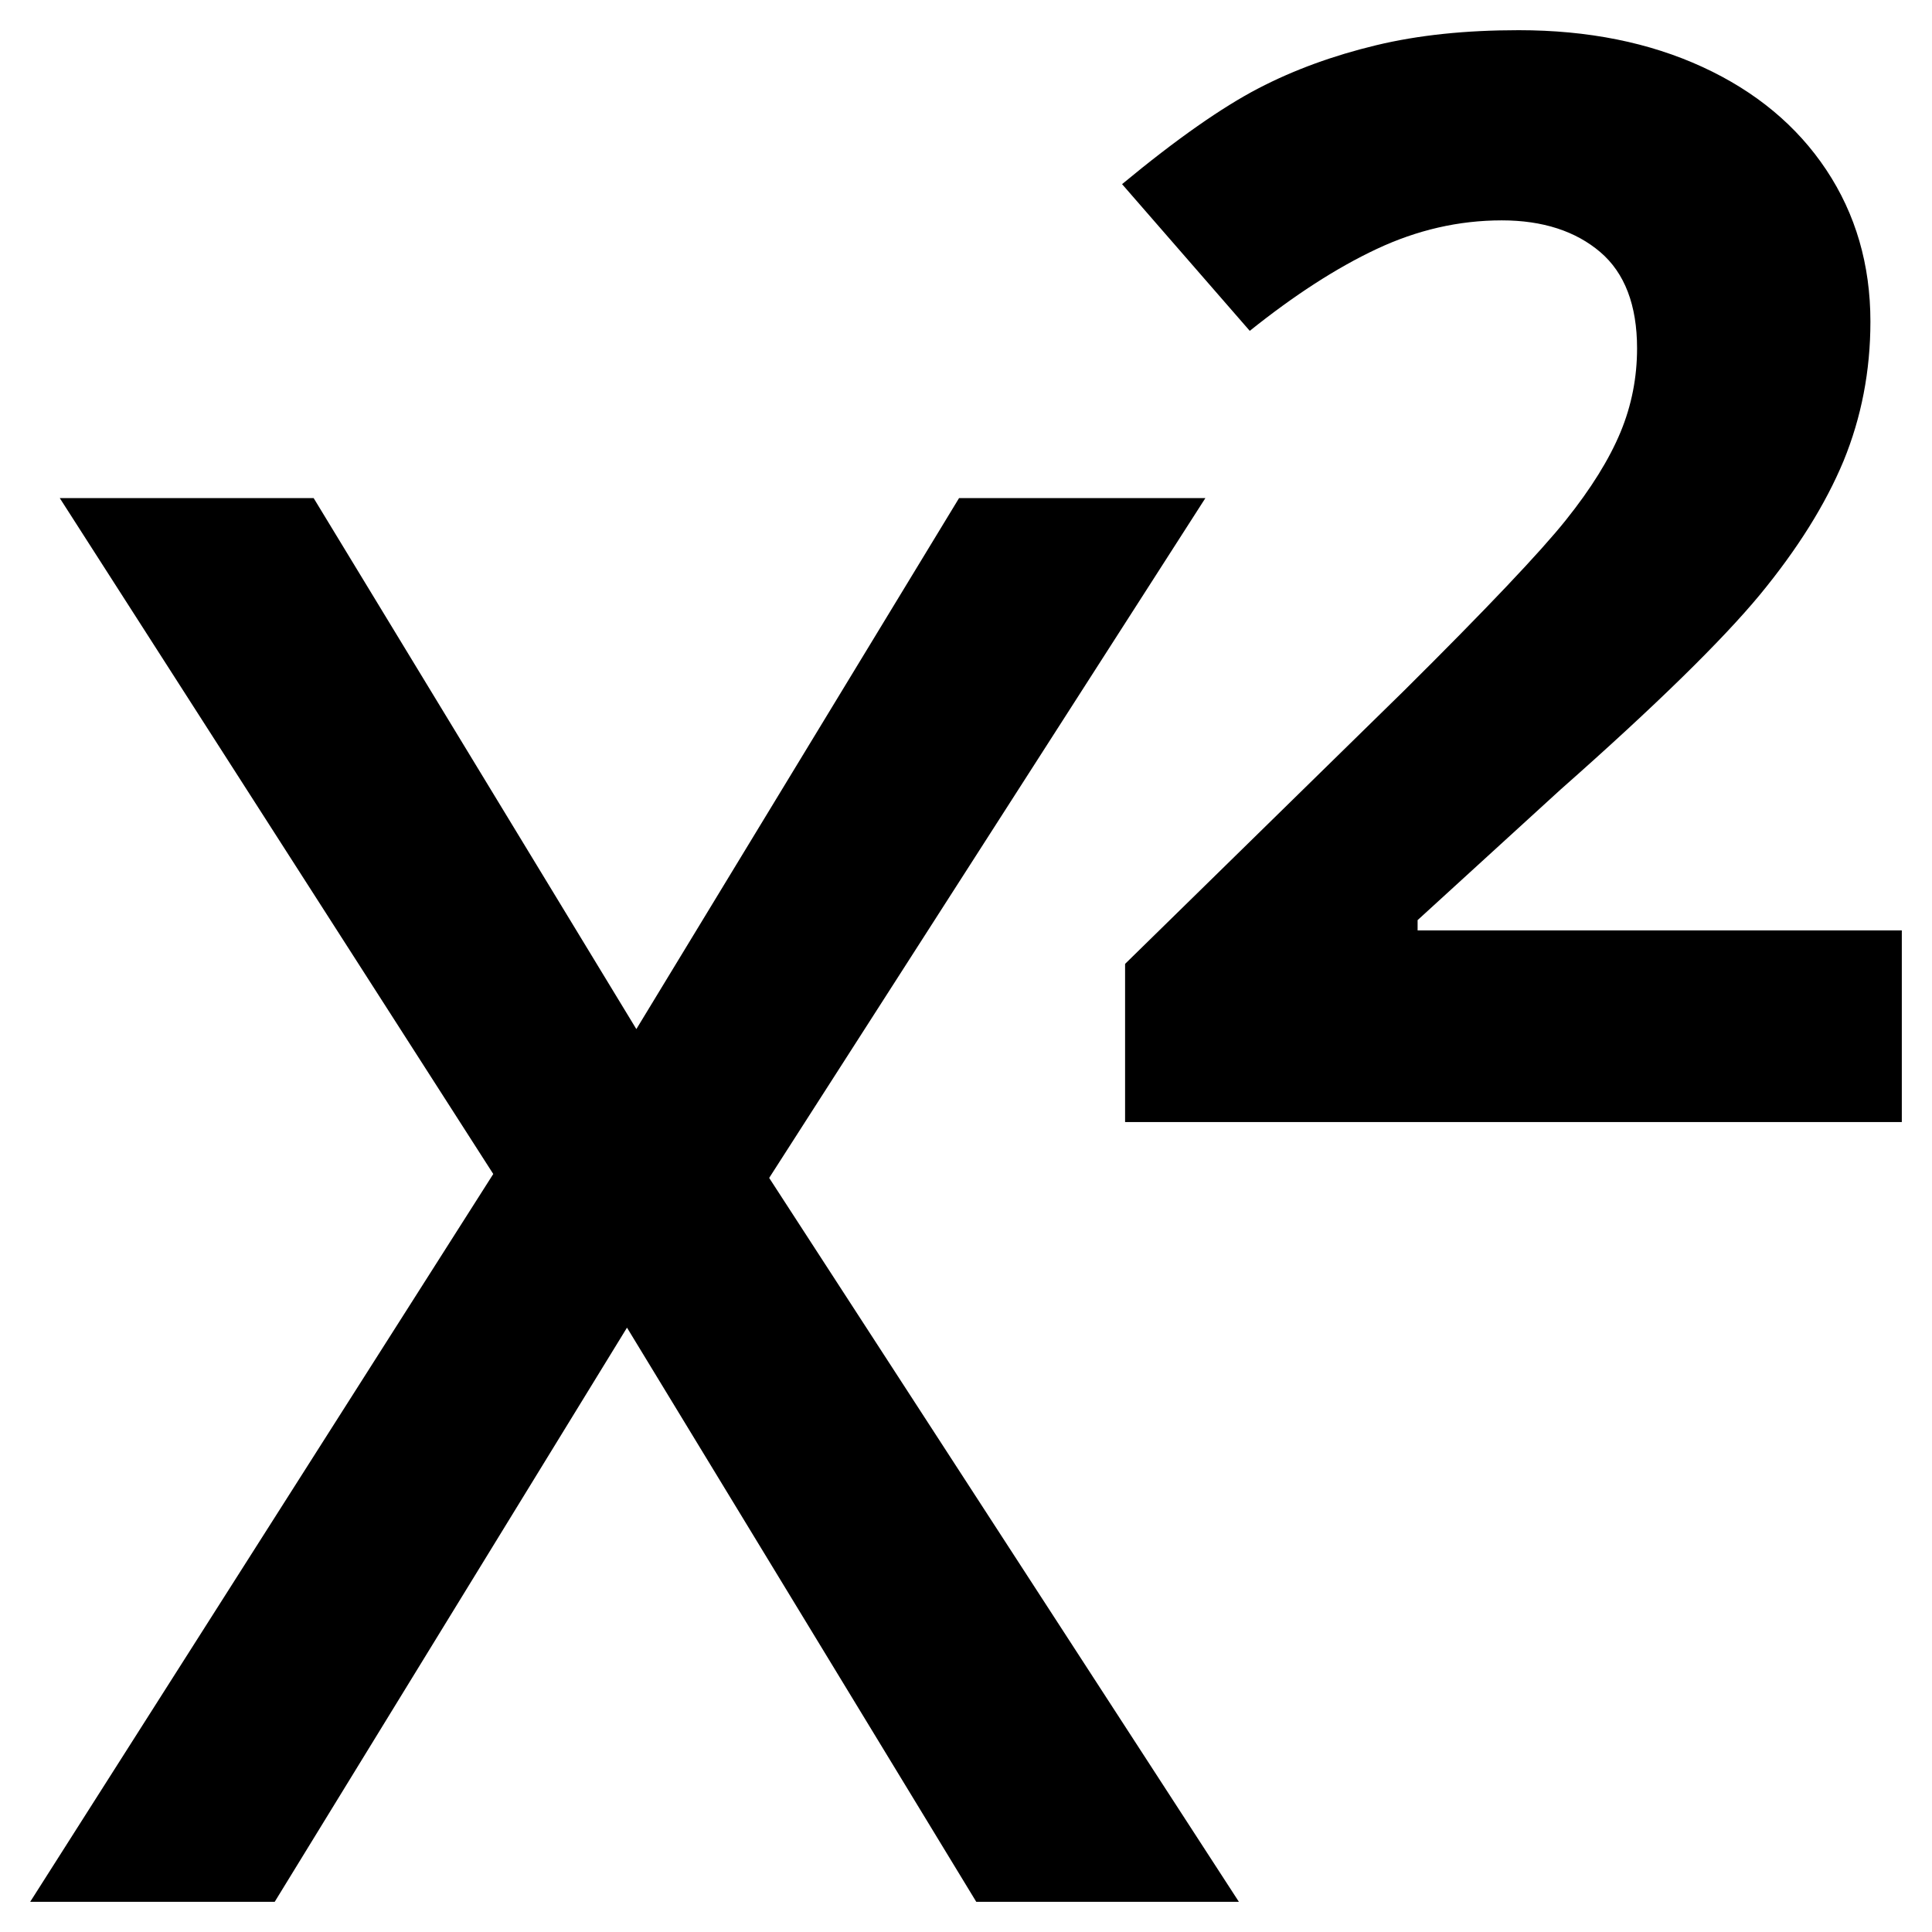 <svg xmlns="http://www.w3.org/2000/svg" viewBox="0 0 64 64"><path d="M41.04 63h-8.7L20.77 43.98 9.1 63H1l15.34-24.11L1.98 16.5h8.41l10.69 17.59L31.77 16.5h8.16L25.48 39.02 41.04 63zM63 37.17H37.27v-5.24l9.24-9.05c2.74-2.72 4.52-4.6 5.36-5.65.84-1.05 1.44-2.02 1.81-2.91.37-.89.55-1.82.55-2.78 0-1.43-.41-2.5-1.22-3.19s-1.9-1.05-3.26-1.05c-1.43 0-2.81.32-4.15.95-1.34.63-2.74 1.54-4.2 2.71L37.17 6.1c1.81-1.5 3.32-2.55 4.51-3.17s2.49-1.09 3.9-1.43 2.98-.5 4.73-.5c2.3 0 4.33.41 6.09 1.22s3.13 1.95 4.1 3.41 1.46 3.14 1.46 5.02c0 1.64-.3 3.18-.89 4.62-.6 1.44-1.52 2.91-2.77 4.43-1.25 1.51-3.45 3.67-6.61 6.46l-4.73 4.32v.34H63v6.35z"/></svg>